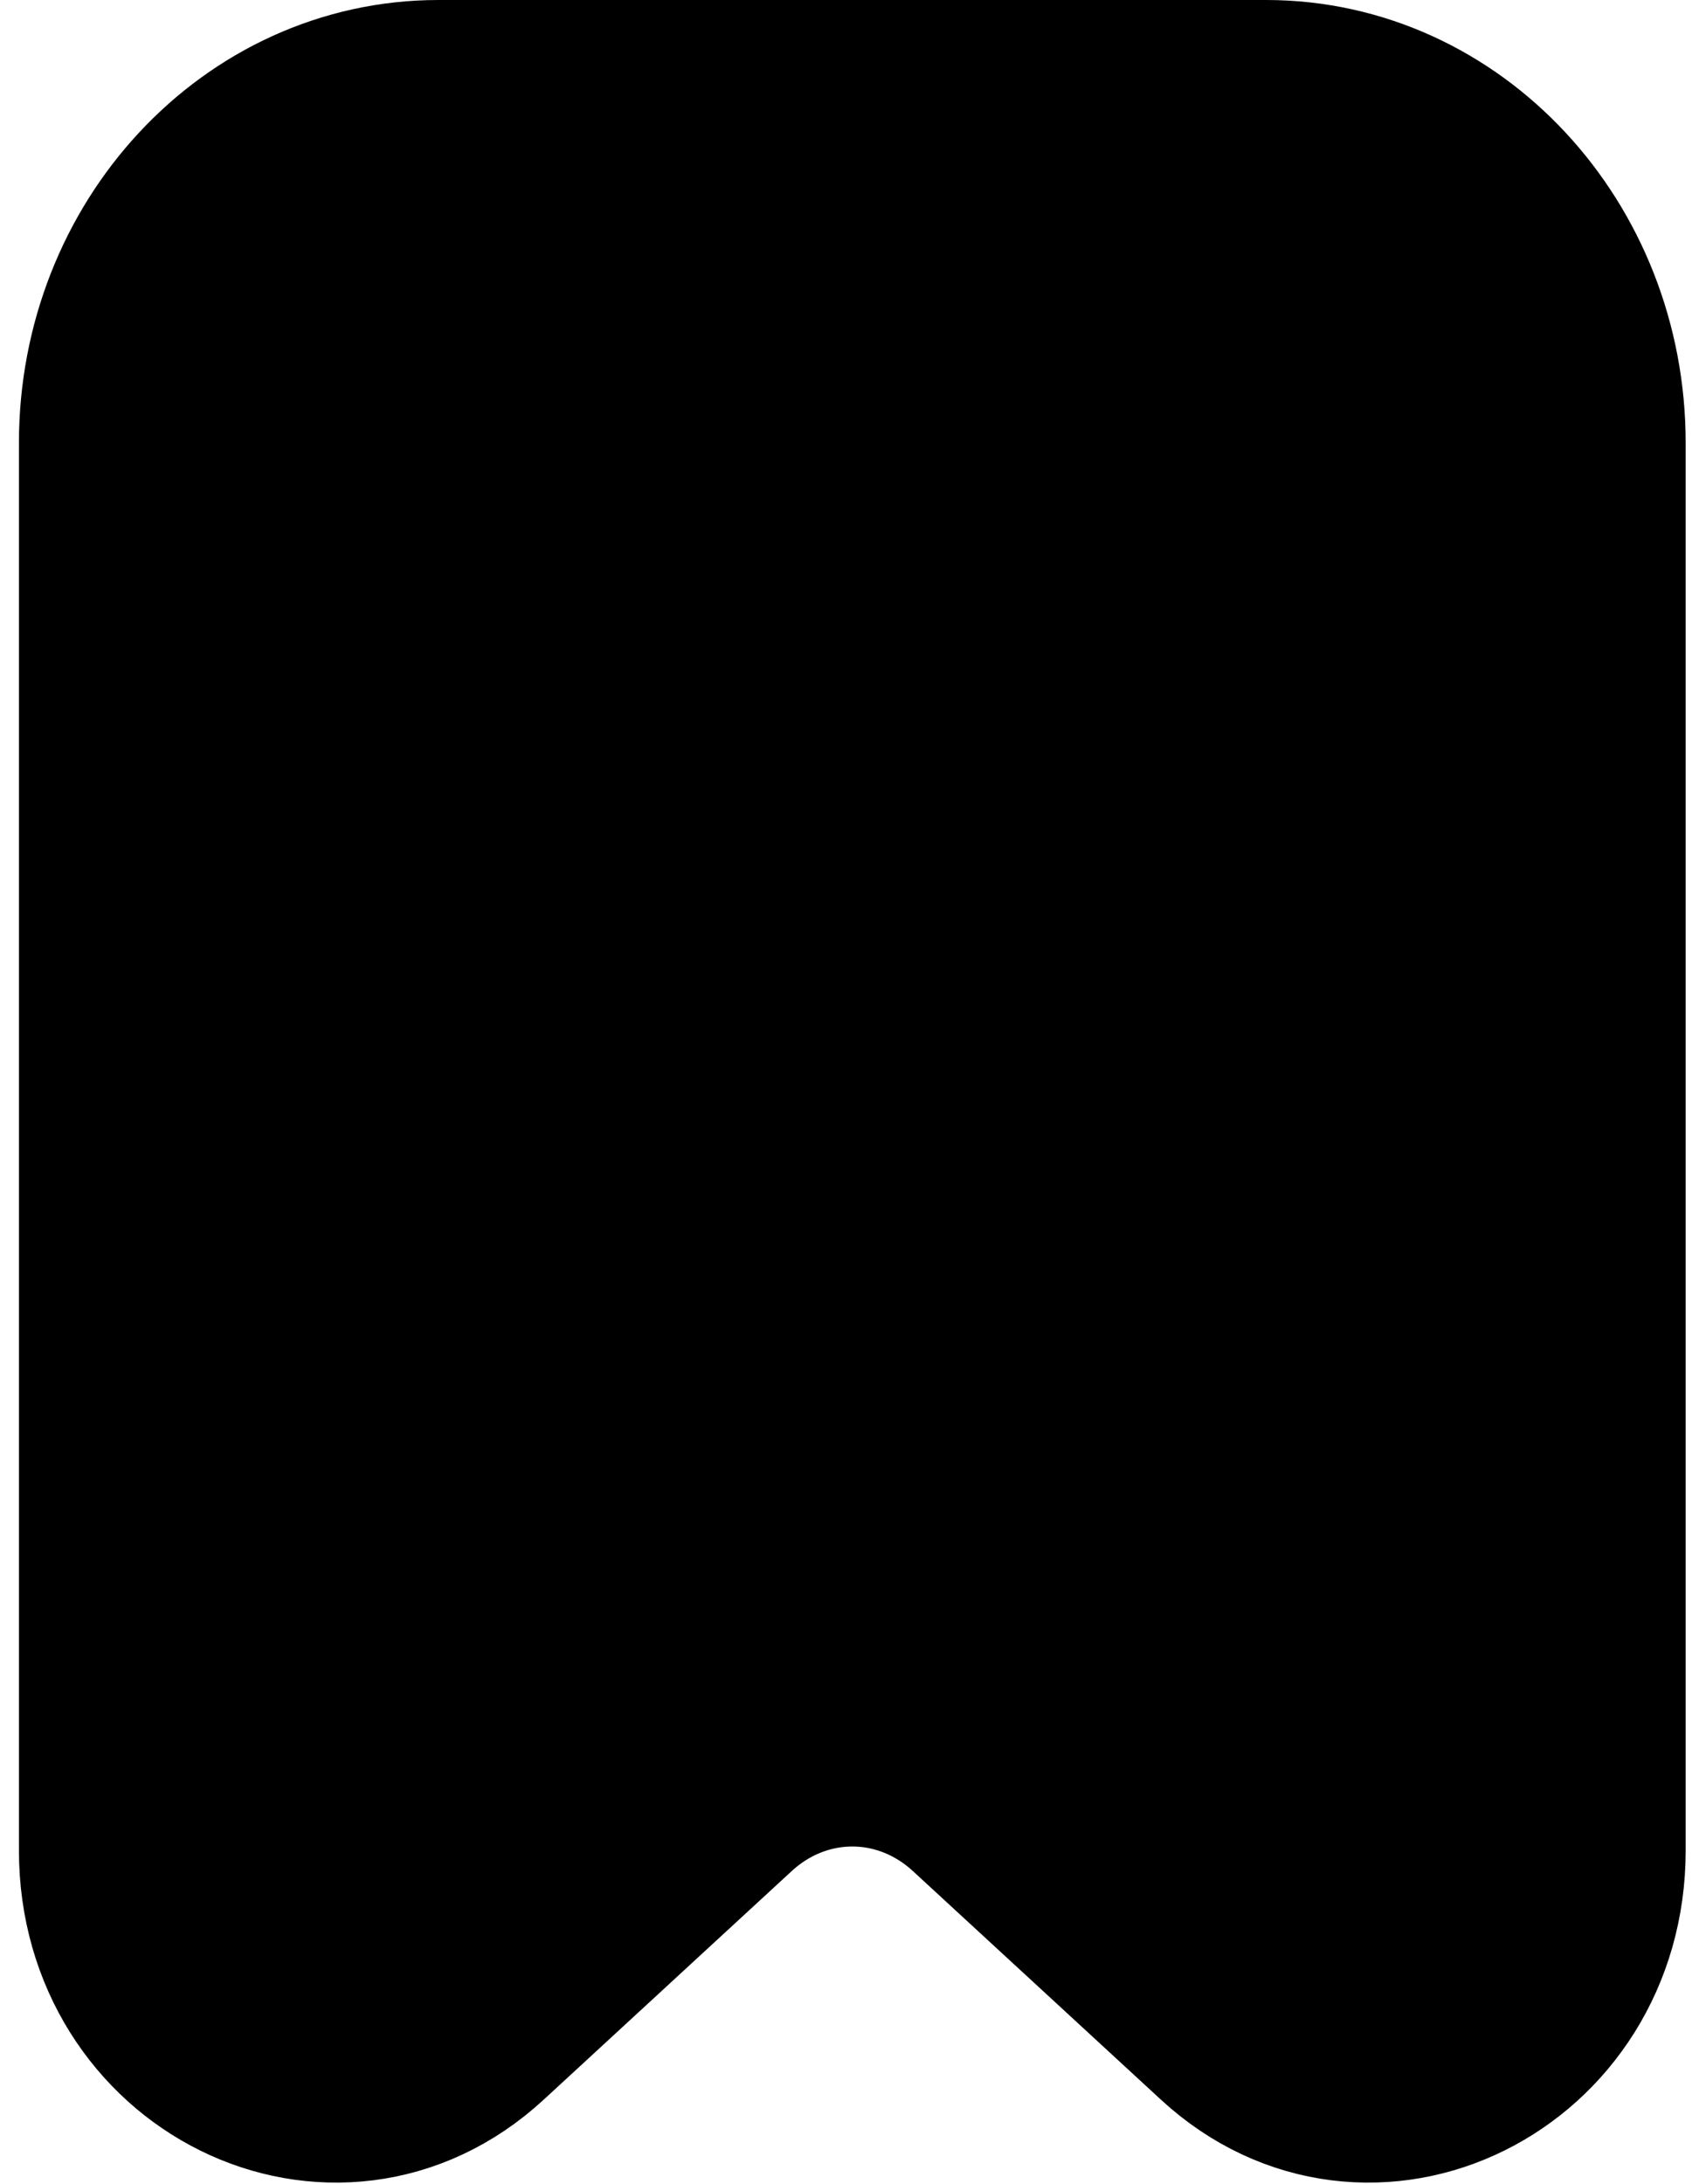 <svg width="31" height="40" viewBox="0 0 31 40" fill="none" xmlns="http://www.w3.org/2000/svg">
<path d="M2.347 8.113V33.894C2.347 37.376 6.146 39.254 8.605 36.988L13.148 32.802C14.568 31.494 16.663 31.494 18.083 32.802L22.626 36.988C25.085 39.254 28.884 37.376 28.884 33.894V8.113C28.884 4.737 26.338 2 23.198 2H8.033C4.893 2 2.347 4.737 2.347 8.113Z" fill="black" stroke="black" stroke-width="4" stroke-linecap="round" stroke-linejoin="round"/>
</svg>
